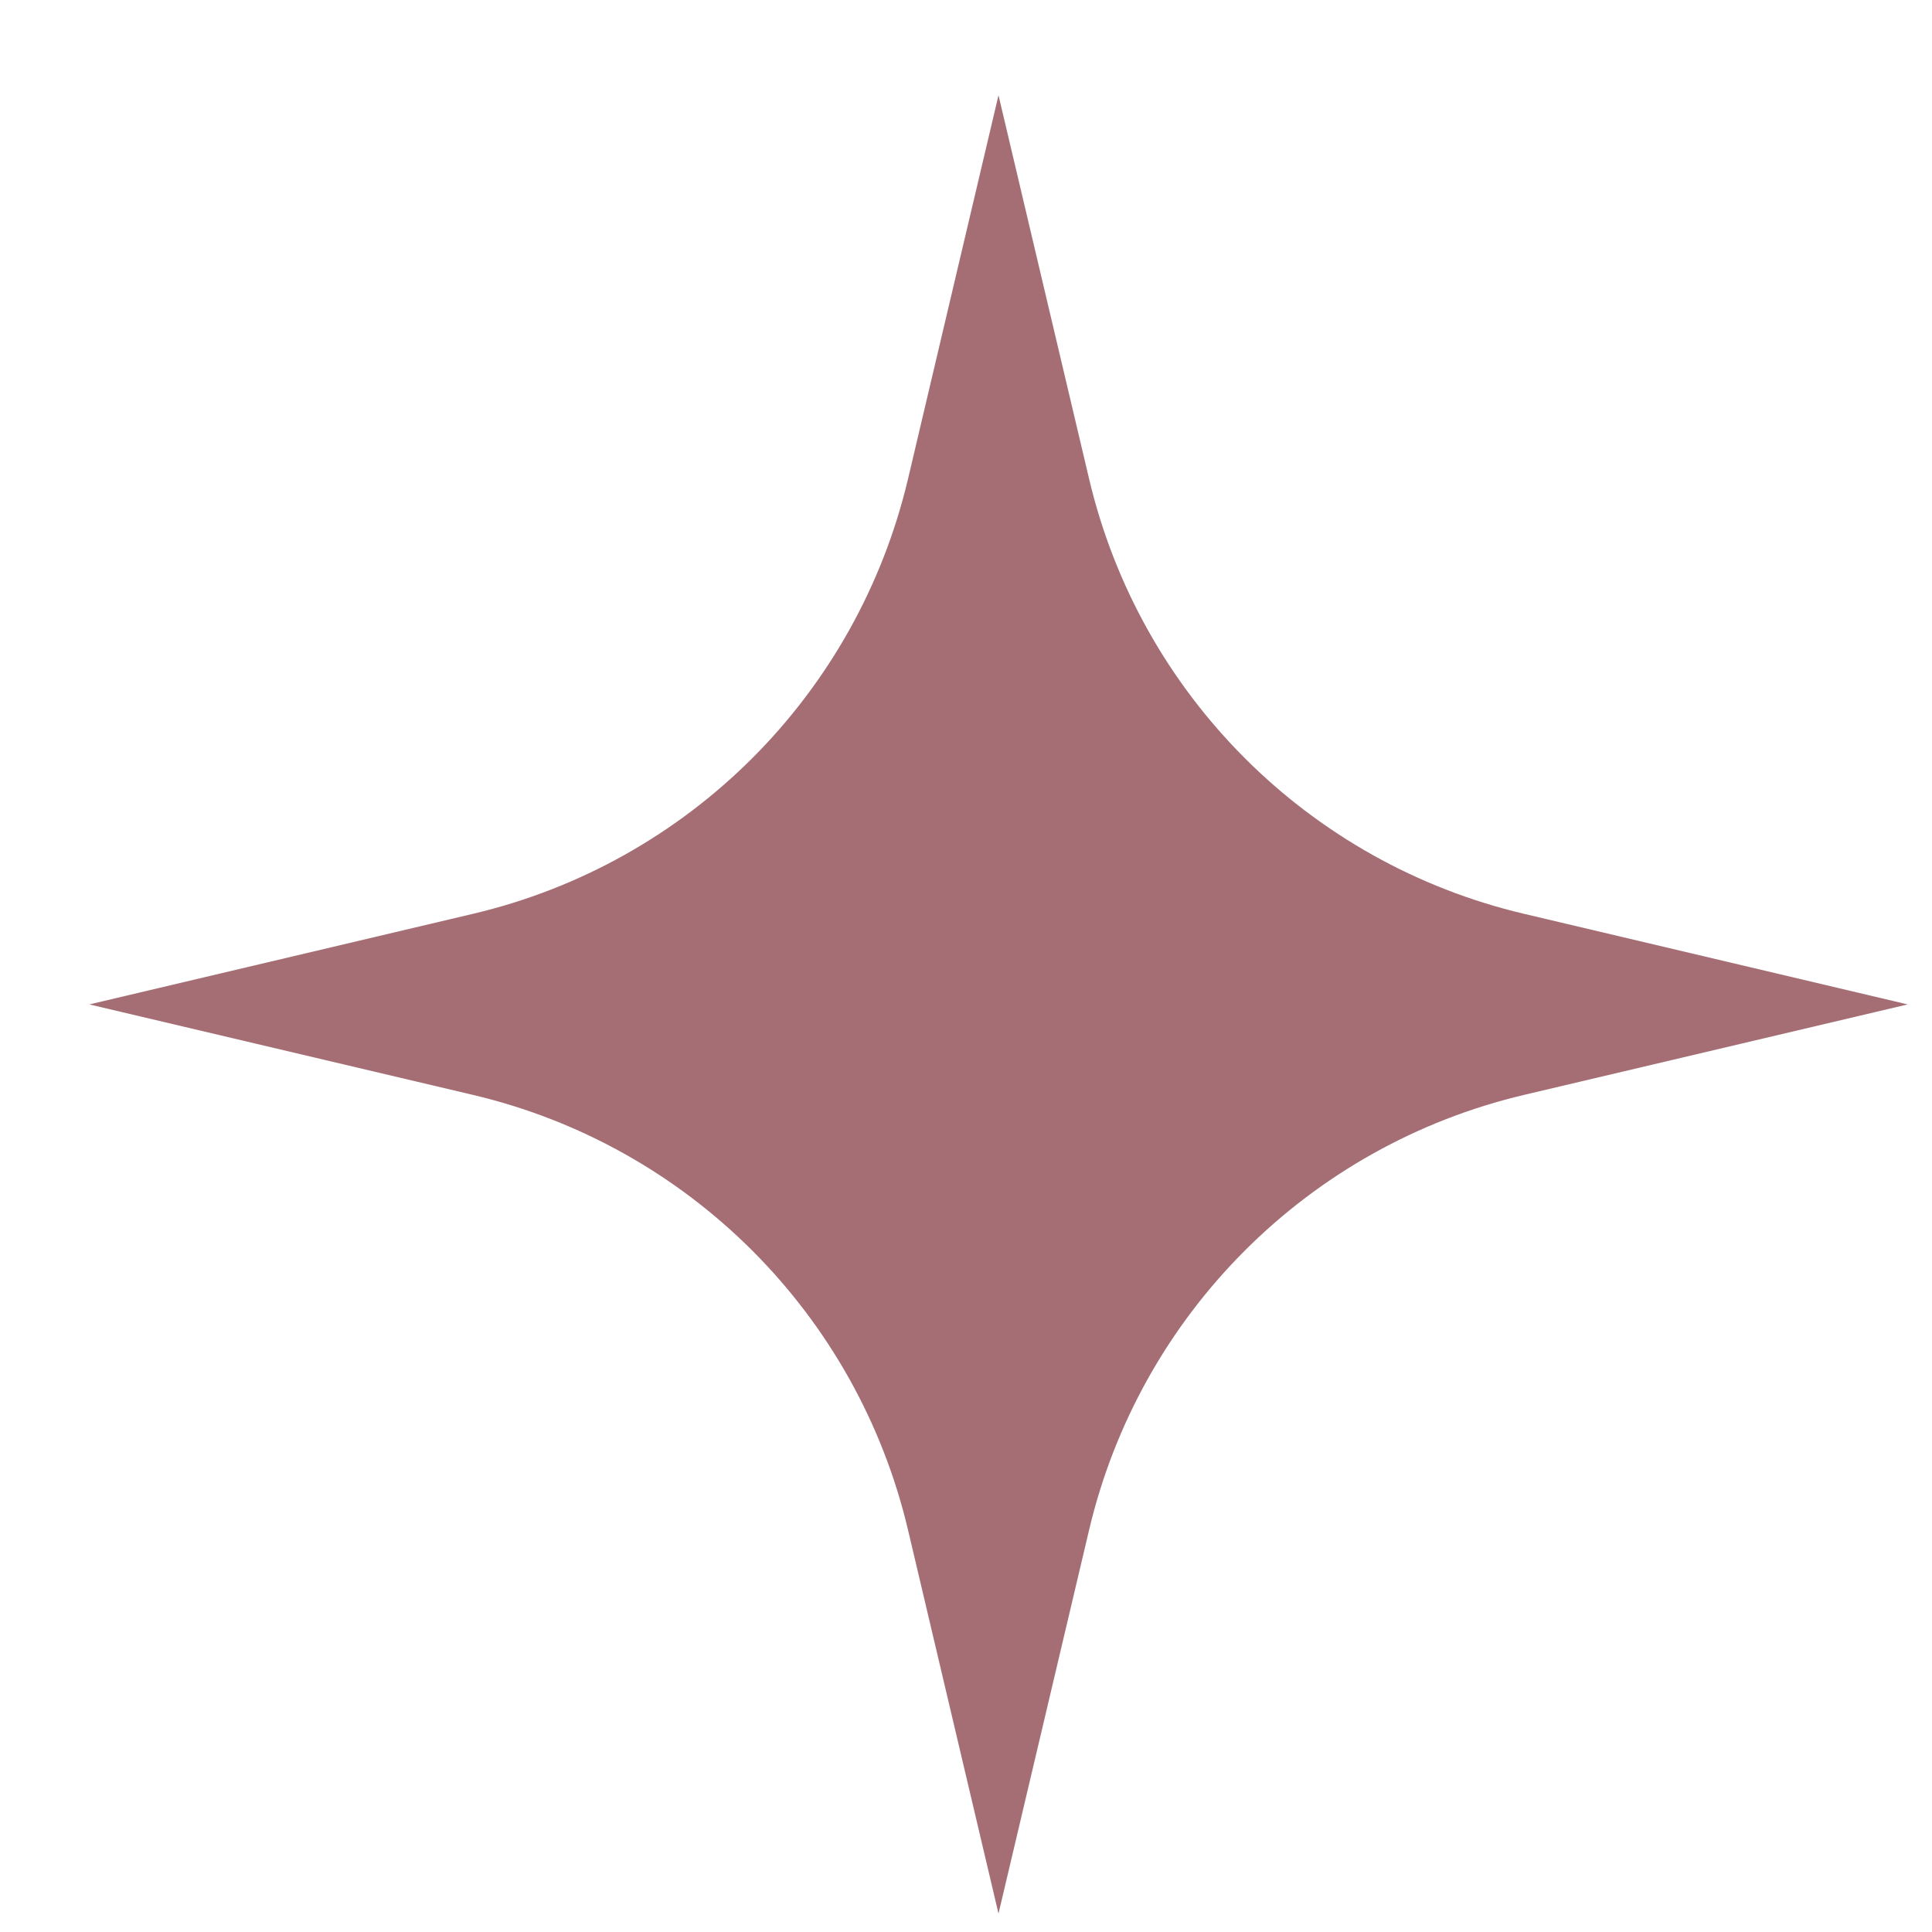<svg width="17" height="17" viewBox="0 0 17 17" fill="none" xmlns="http://www.w3.org/2000/svg">
<path d="M8.786 0.838L9.583 4.213C10.031 6.111 11.513 7.594 13.411 8.041L16.786 8.838L13.411 9.634C11.513 10.082 10.031 11.564 9.583 13.463L8.786 16.838L7.99 13.463C7.542 11.564 6.06 10.082 4.161 9.634L0.786 8.838L4.161 8.041C6.06 7.594 7.542 6.111 7.99 4.213L8.786 0.838Z" fill="#A46E74"/>
</svg>
